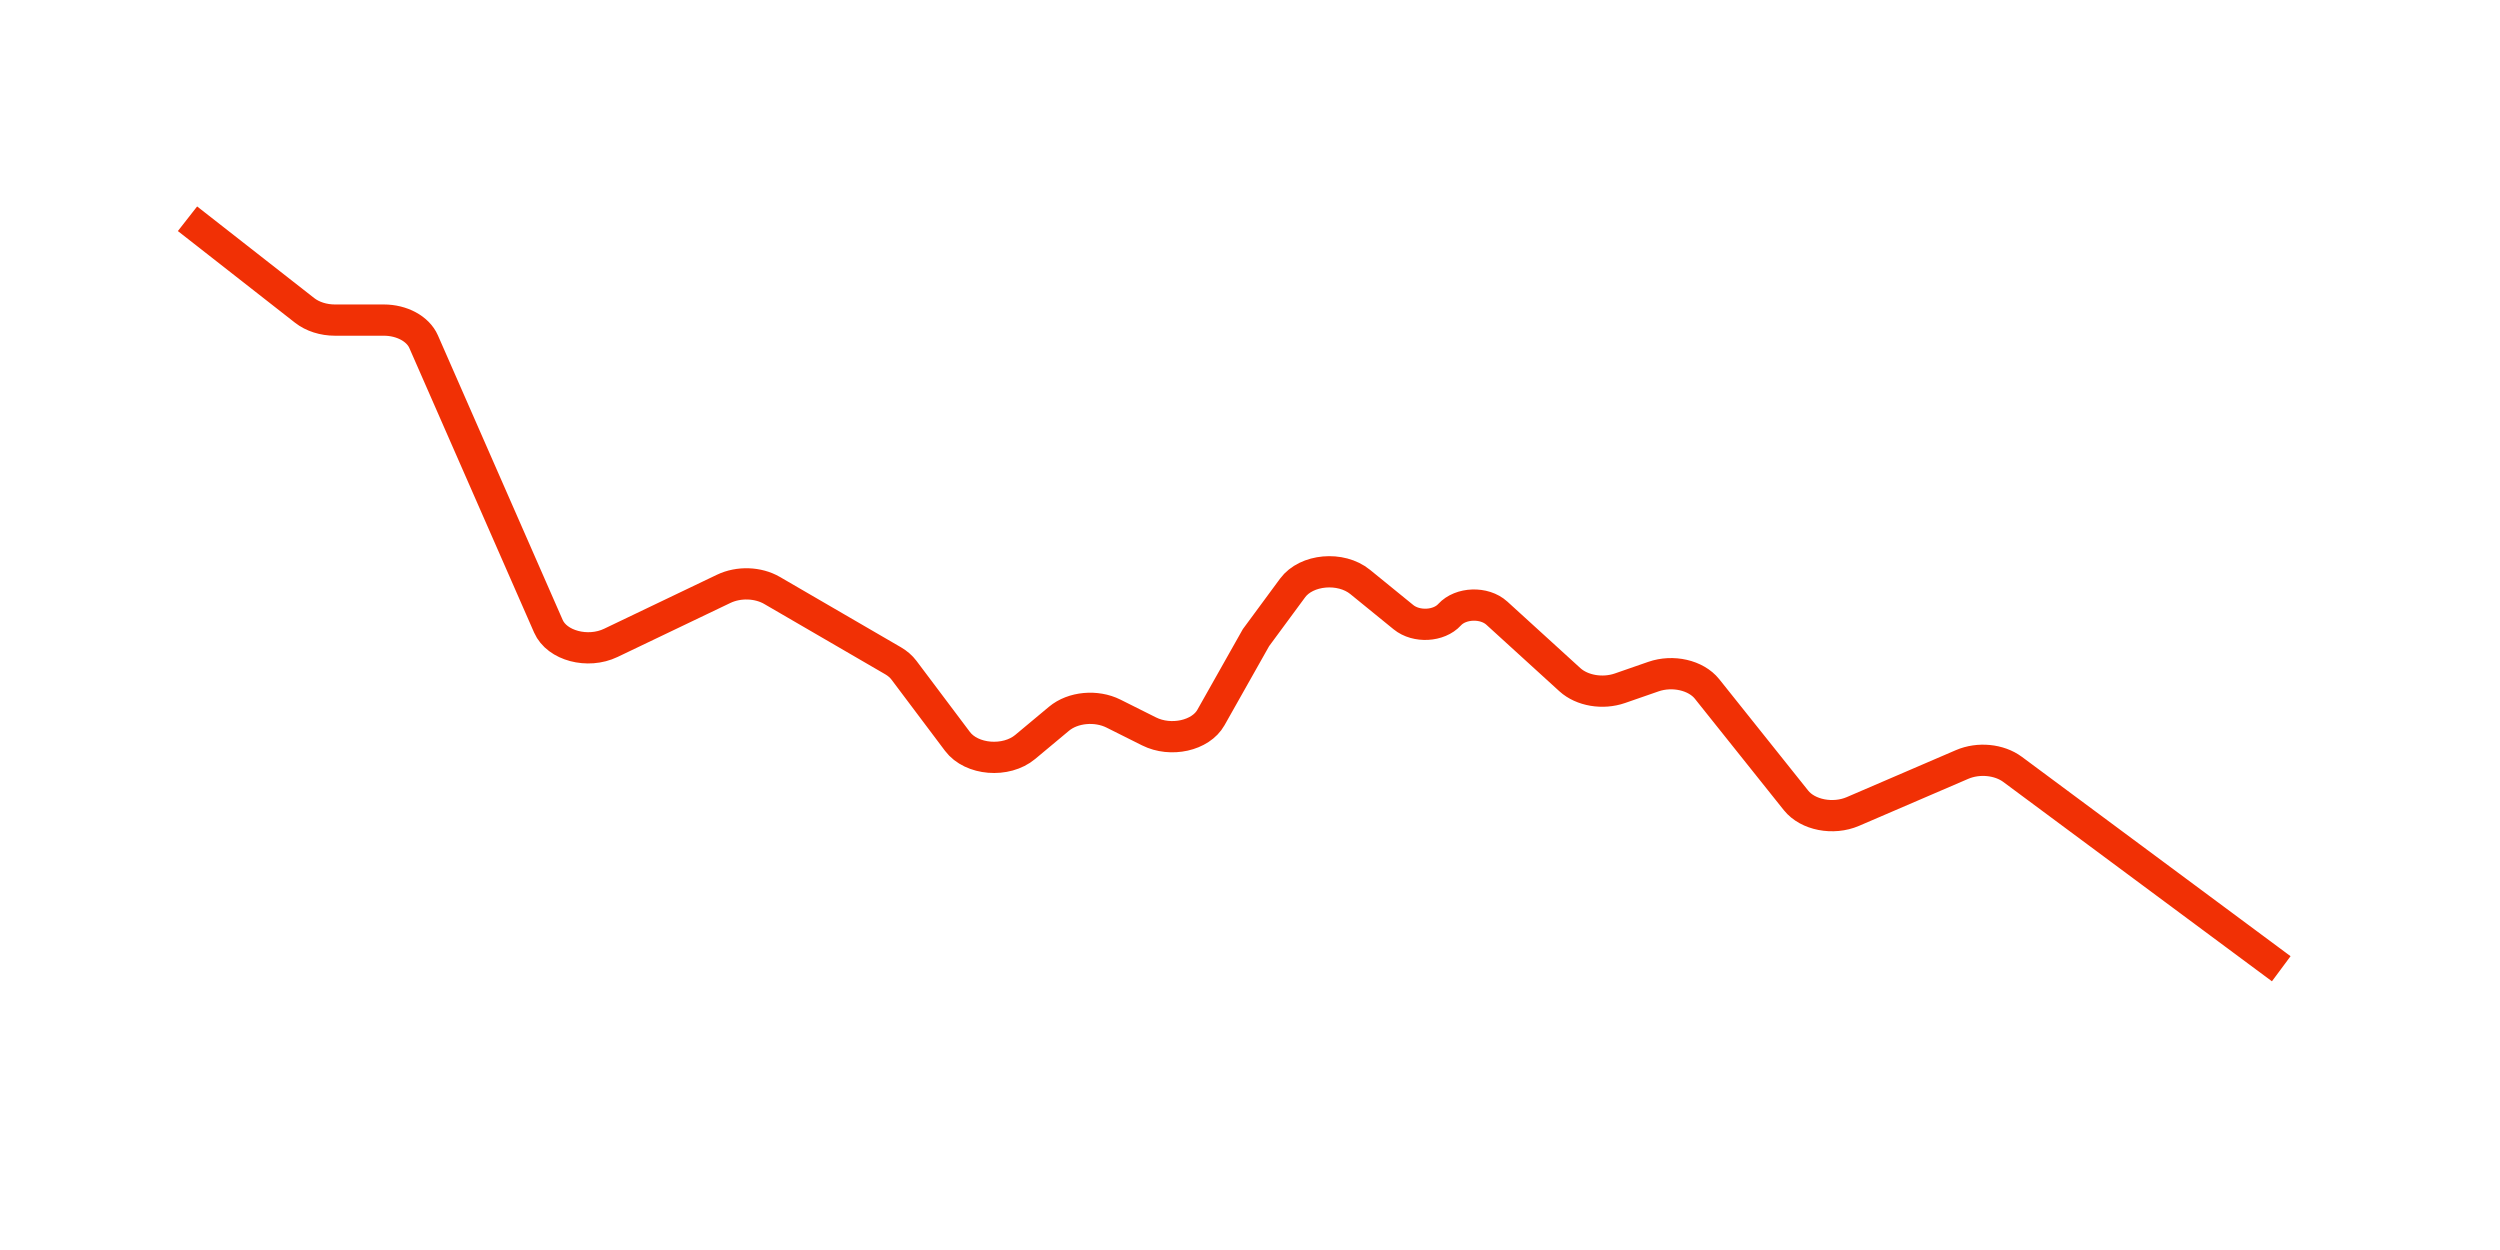 <svg width="80" height="40" viewBox="0 0 80 40" fill="none" xmlns="http://www.w3.org/2000/svg">
<path d="M73 31L64.402 24.62C63.973 24.302 63.312 24.238 62.788 24.463L59.294 25.967C58.659 26.24 57.848 26.082 57.473 25.613L54.625 22.046C54.273 21.606 53.531 21.435 52.908 21.652L51.84 22.023C51.285 22.216 50.626 22.104 50.237 21.751L47.898 19.62C47.498 19.256 46.742 19.282 46.387 19.67V19.67C46.045 20.046 45.323 20.085 44.911 19.75L43.525 18.622C42.905 18.117 41.805 18.216 41.363 18.815L40.191 20.405L38.749 22.962C38.422 23.542 37.468 23.755 36.768 23.404L35.633 22.836C35.078 22.558 34.333 22.628 33.888 23L32.807 23.902C32.194 24.414 31.089 24.324 30.639 23.725L28.926 21.446C28.839 21.33 28.721 21.228 28.581 21.146L24.707 18.895C24.259 18.634 23.639 18.613 23.16 18.842L19.546 20.572C18.808 20.925 17.822 20.663 17.549 20.041L13.555 10.932C13.374 10.521 12.861 10.243 12.281 10.243H10.718C10.352 10.243 10.001 10.131 9.748 9.933L6 7" stroke="#F13005"/>
</svg>
